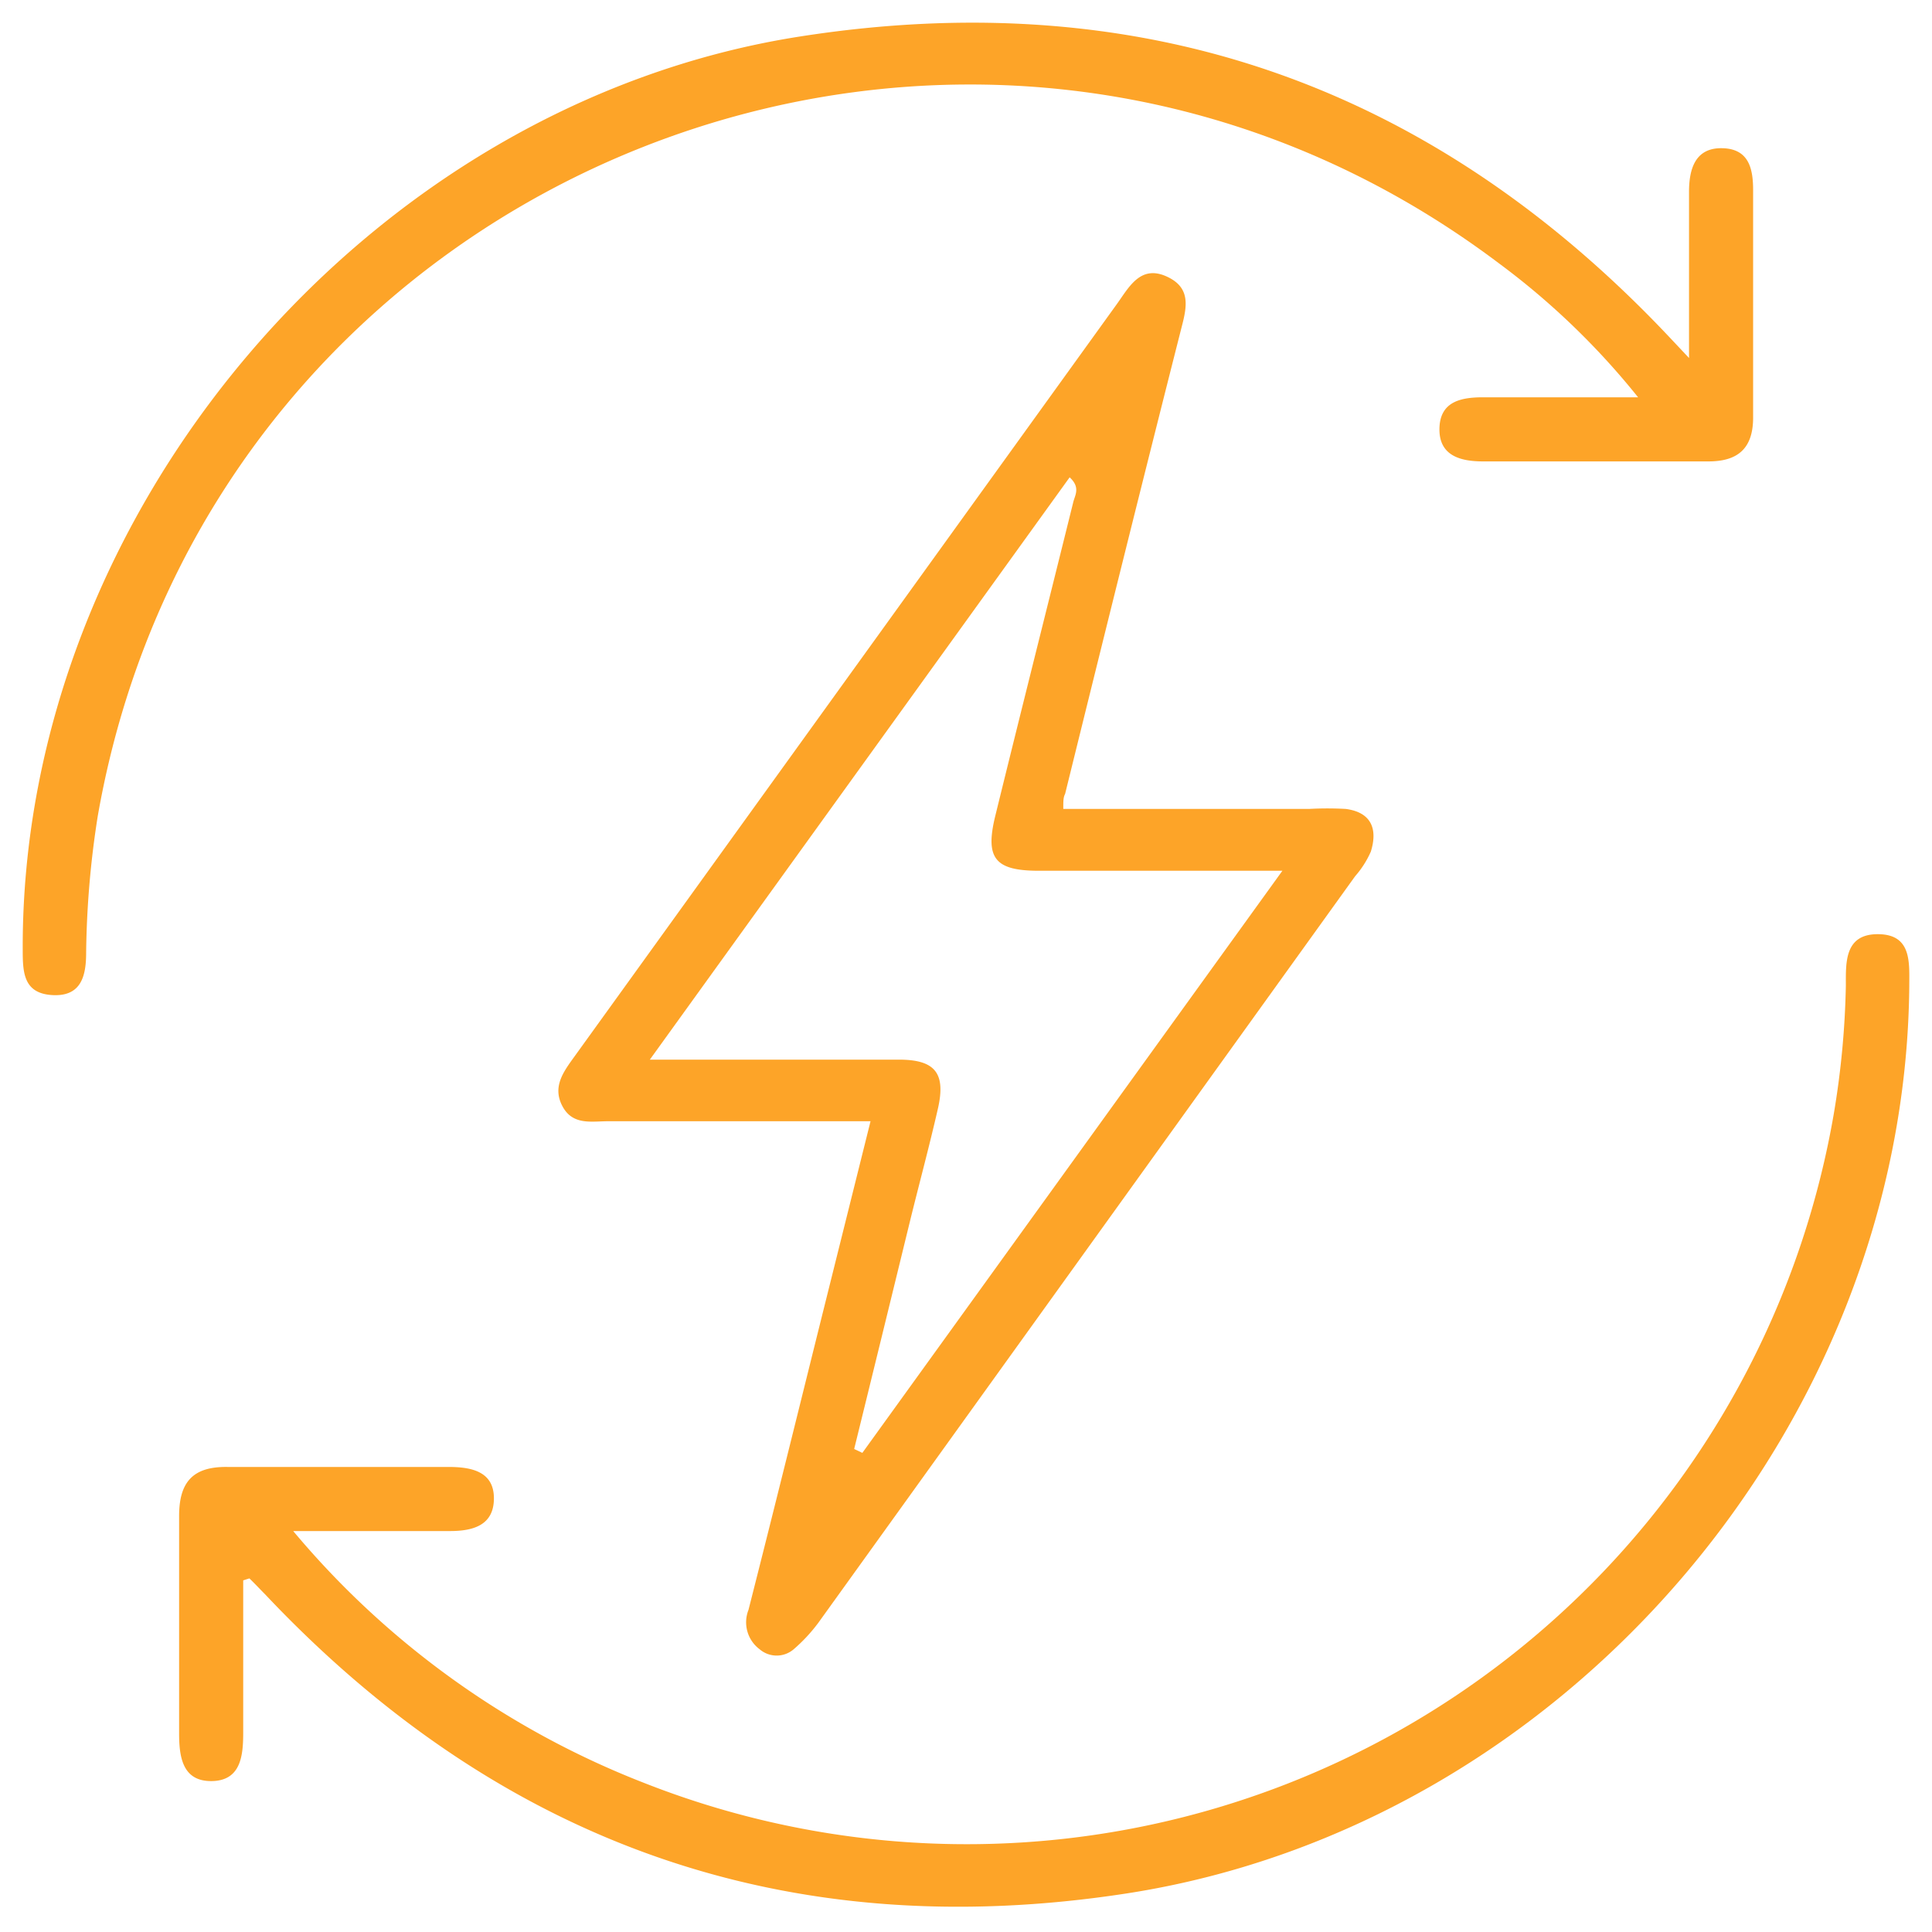<svg id="Layer_1" data-name="Layer 1" xmlns="http://www.w3.org/2000/svg" viewBox="0 0 85 85"><defs><style>.cls-1{fill:#fda428;}</style></defs><path class="cls-1" d="M59.21,35.59a14.54,14.54,0,0,0-1.62,0H46.78c0-.35,0-.51.08-.66C48.57,28,50.26,21.19,52,14.34c.22-.85.36-1.63-.54-2.11-1.24-.66-1.76.36-2.31,1.13L25.29,46.46c-.49.68-1,1.34-.55,2.2s1.28.67,2,.67H38.3l-2.12,8.5c-1.08,4.34-2.15,8.68-3.25,13a1.48,1.48,0,0,0,.49,1.73,1.15,1.15,0,0,0,1.5,0A7.24,7.24,0,0,0,36,71.4L59.62,38.55a4.2,4.2,0,0,0,.69-1.08C60.62,36.48,60.34,35.74,59.21,35.59ZM37.94,63.92l-.36-.17q1.23-5,2.45-10c.41-1.67.86-3.33,1.24-5,.34-1.52-.12-2.12-1.68-2.13-3.55,0-7.09,0-11,0L47.06,21c.5.46.22.8.15,1.13-1.14,4.6-2.3,9.2-3.43,13.8-.44,1.83,0,2.37,1.88,2.38H56.42Z"/><path class="cls-1" d="M74.31,15.75c0-2.69,0-5,0-7.31,0-1,.27-1.94,1.45-1.92s1.37.89,1.37,1.85c0,3.35,0,6.7,0,10,0,1.37-.68,1.94-2,1.93-3.29,0-6.59,0-9.88,0-1,0-1.95-.25-1.92-1.46s1-1.37,2-1.36c2.16,0,4.31,0,6.74,0a33,33,0,0,0-6.13-5.9C42.74-5.89,9.3,7.3,4.3,35.91a41.11,41.11,0,0,0-.51,6c0,1-.2,1.94-1.48,1.87s-1.31-1-1.31-2C.93,22.52,16.17,4.59,35.17,1.61,50.29-.76,63.05,3.77,73.51,14.9Z"/><path class="cls-1" d="M10.7,69.53c0,2.2,0,4.44,0,6.69,0,1-.09,2.12-1.38,2.14s-1.44-1.06-1.44-2.1c0-3.19,0-6.37,0-9.56,0-1.49.6-2.18,2.12-2.16,3.24,0,6.49,0,9.73,0,1,0,2,.19,2,1.38s-.92,1.44-1.93,1.44H12.9A38.14,38.14,0,0,0,28.31,78.43,38.71,38.71,0,0,0,80.68,49a38,38,0,0,0,.53-5.64c0-1-.07-2.27,1.42-2.26S84,42.36,84,43.4c-.18,19.42-15.25,36.93-34.41,39.9C34.64,85.61,22,81.1,11.66,70.14c-.23-.23-.45-.47-.68-.69C11,69.43,10.89,69.47,10.7,69.53Z"/></svg>